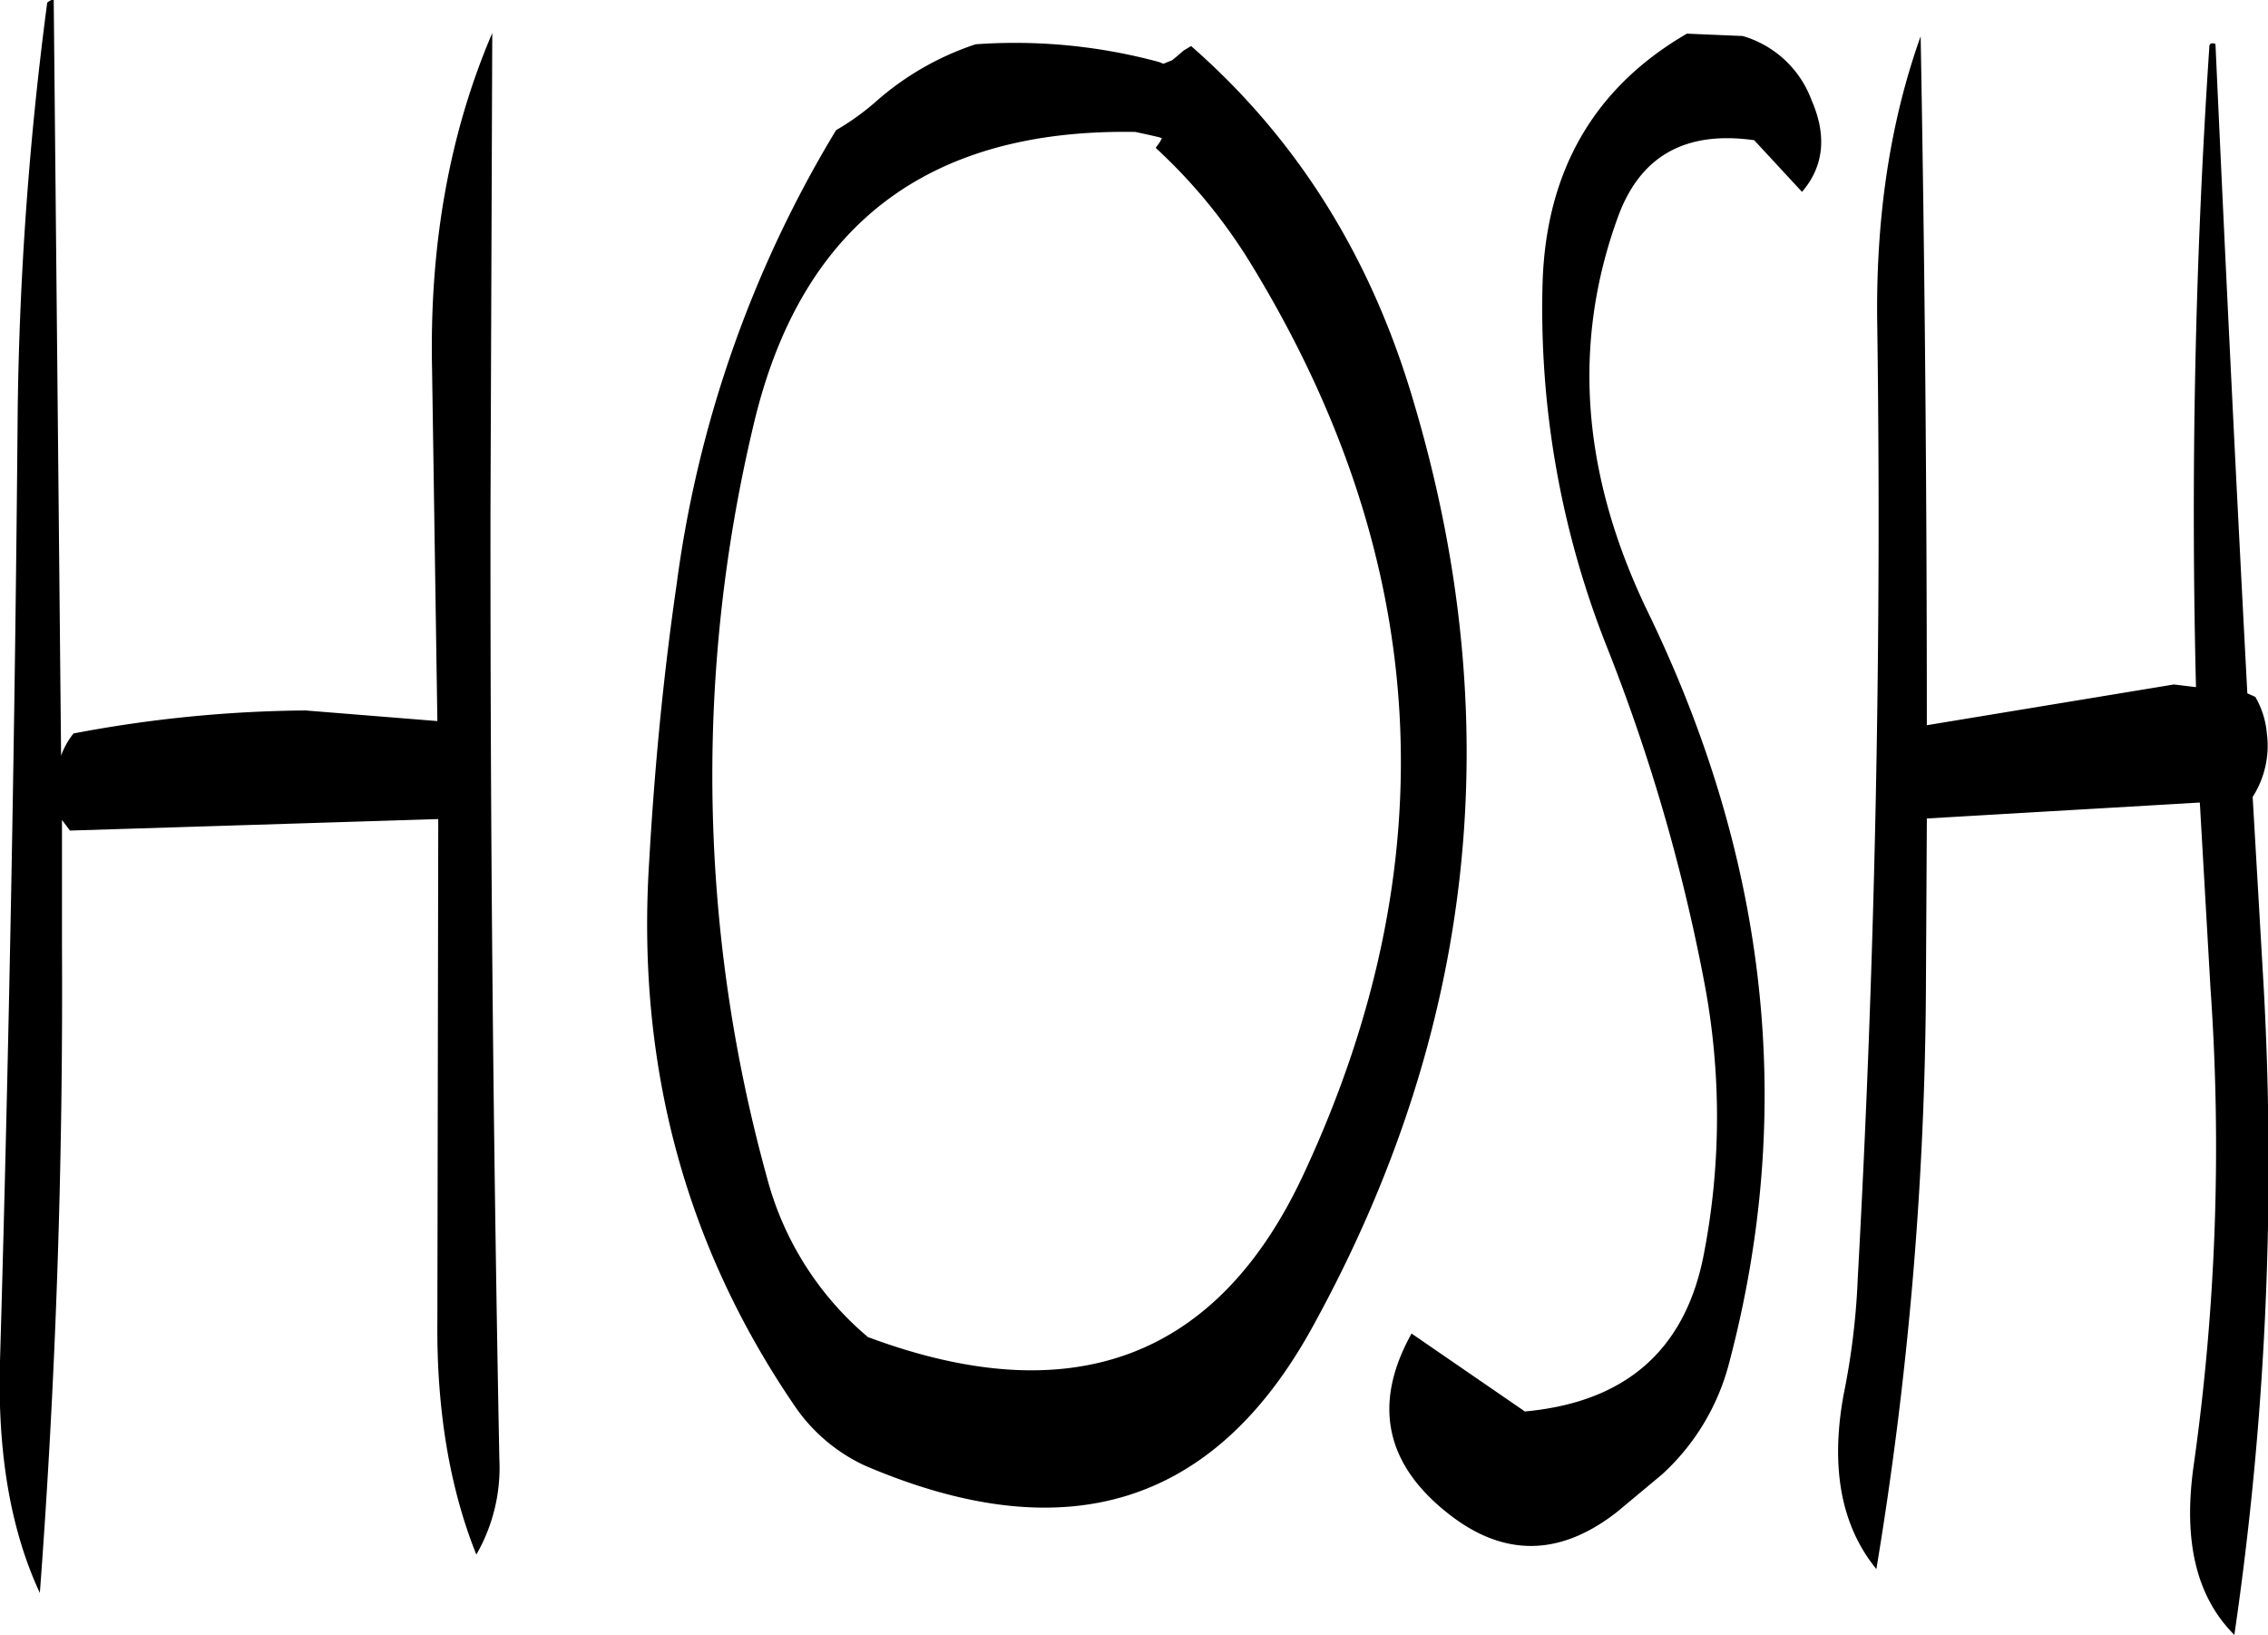 <svg id="Layer_1" data-name="Layer 1" xmlns="http://www.w3.org/2000/svg" viewBox="0 0 307.4 221.52"><defs><style>.cls-1{fill-rule:evenodd;}</style></defs><path class="cls-1" d="M163.08,189.24a464.8,464.8,0,0,0-4,55.08q-.54,64.62-2.4,129c-.36,12.48,1.44,22.92,5.4,31.44q3.24-43.2,3-87.72V300l1.08,1.44,49.92-1.56-.12,68c-.12,12.12,1.68,22.68,5.28,31.68a23.63,23.63,0,0,0,3.12-13q-1.26-65-1.2-129l.24-64.2c-5.76,13.44-8.52,28.56-8.16,45.48l.72,47.76-17.88-1.44a174.51,174.51,0,0,0-31.44,3.12,10.64,10.64,0,0,0-1.68,3l-1-102.48A1.89,1.89,0,0,0,163.08,189.24ZM314.16,207.6l-.24.48-.6.84a73.08,73.08,0,0,1,12.84,15.6q36.72,59.94,7.32,123.24C321.84,373,302,380.4,274.32,370.08a42.37,42.37,0,0,1-13.68-21.6,204.43,204.43,0,0,1-1.8-102.12c6.36-26.88,23.52-40.08,51.72-39.6l1.68.36,1.56.36ZM270,206.52A158.79,158.79,0,0,0,248.4,268c-1.8,12.36-3,24.84-3.72,37.44q-2.7,41.4,19.92,74.28a23.4,23.4,0,0,0,9.36,7.8c27.24,11.64,47.4,5.4,60.72-19q32.94-59.94,13.68-124.92c-5.76-19.8-15.84-35.88-30.24-48.48l-1,.6-.84.72-.72.6-1.2.48-.6-.24a74.84,74.84,0,0,0-24.84-2.4,38.73,38.73,0,0,0-13.56,7.8A33.92,33.92,0,0,1,270,206.52Zm186.12-11.16q-2.88,43.2-1.8,86.64l-3-.36-33.48,5.52q0-47.34-.84-93.36c-4.2,11.76-6.12,24.84-5.88,39.24q.9,64.62-2.64,129a98.52,98.52,0,0,1-1.92,15.84c-1.8,9.84-.36,17.76,4.44,23.64A496.56,496.56,0,0,0,417.72,322l.12-22.2,37-2.16,1.44,25.08a307.8,307.8,0,0,1-2.28,64.8c-1.44,10.2.36,17.76,5.52,22.92a439.51,439.51,0,0,0,4-87.36L462,296.88a12.85,12.85,0,0,0,1.92-8.64,11.84,11.84,0,0,0-1.56-4.92l-1.08-.48c-1.56-29.4-3-58.8-4.32-88C456.36,194.64,456.12,194.76,456.12,195.36Zm-70.8-1.92c-12.6,7.32-19.08,18.6-19.56,33.72a124.23,124.23,0,0,0,8.64,49.2,250.12,250.12,0,0,1,13.2,45.24,97.62,97.62,0,0,1,0,37.32c-2.52,13-10.68,20-24.24,21.24L348,369.6c-5.28,9.48-3.6,17.64,4.92,24.36,7.56,6,15.24,5.88,23-.24l6-5a30.89,30.89,0,0,0,9.12-15.12c9-34,5.4-67.92-11-101.76-9-18.6-10.32-36.36-4.08-53.52,3-8.28,9.12-11.76,18.48-10.44l6.48,7c3-3.48,3.36-7.68,1.32-12.36a14.18,14.18,0,0,0-9.36-8.76Z" transform="translate(-156.68 -188.88)"/></svg>
